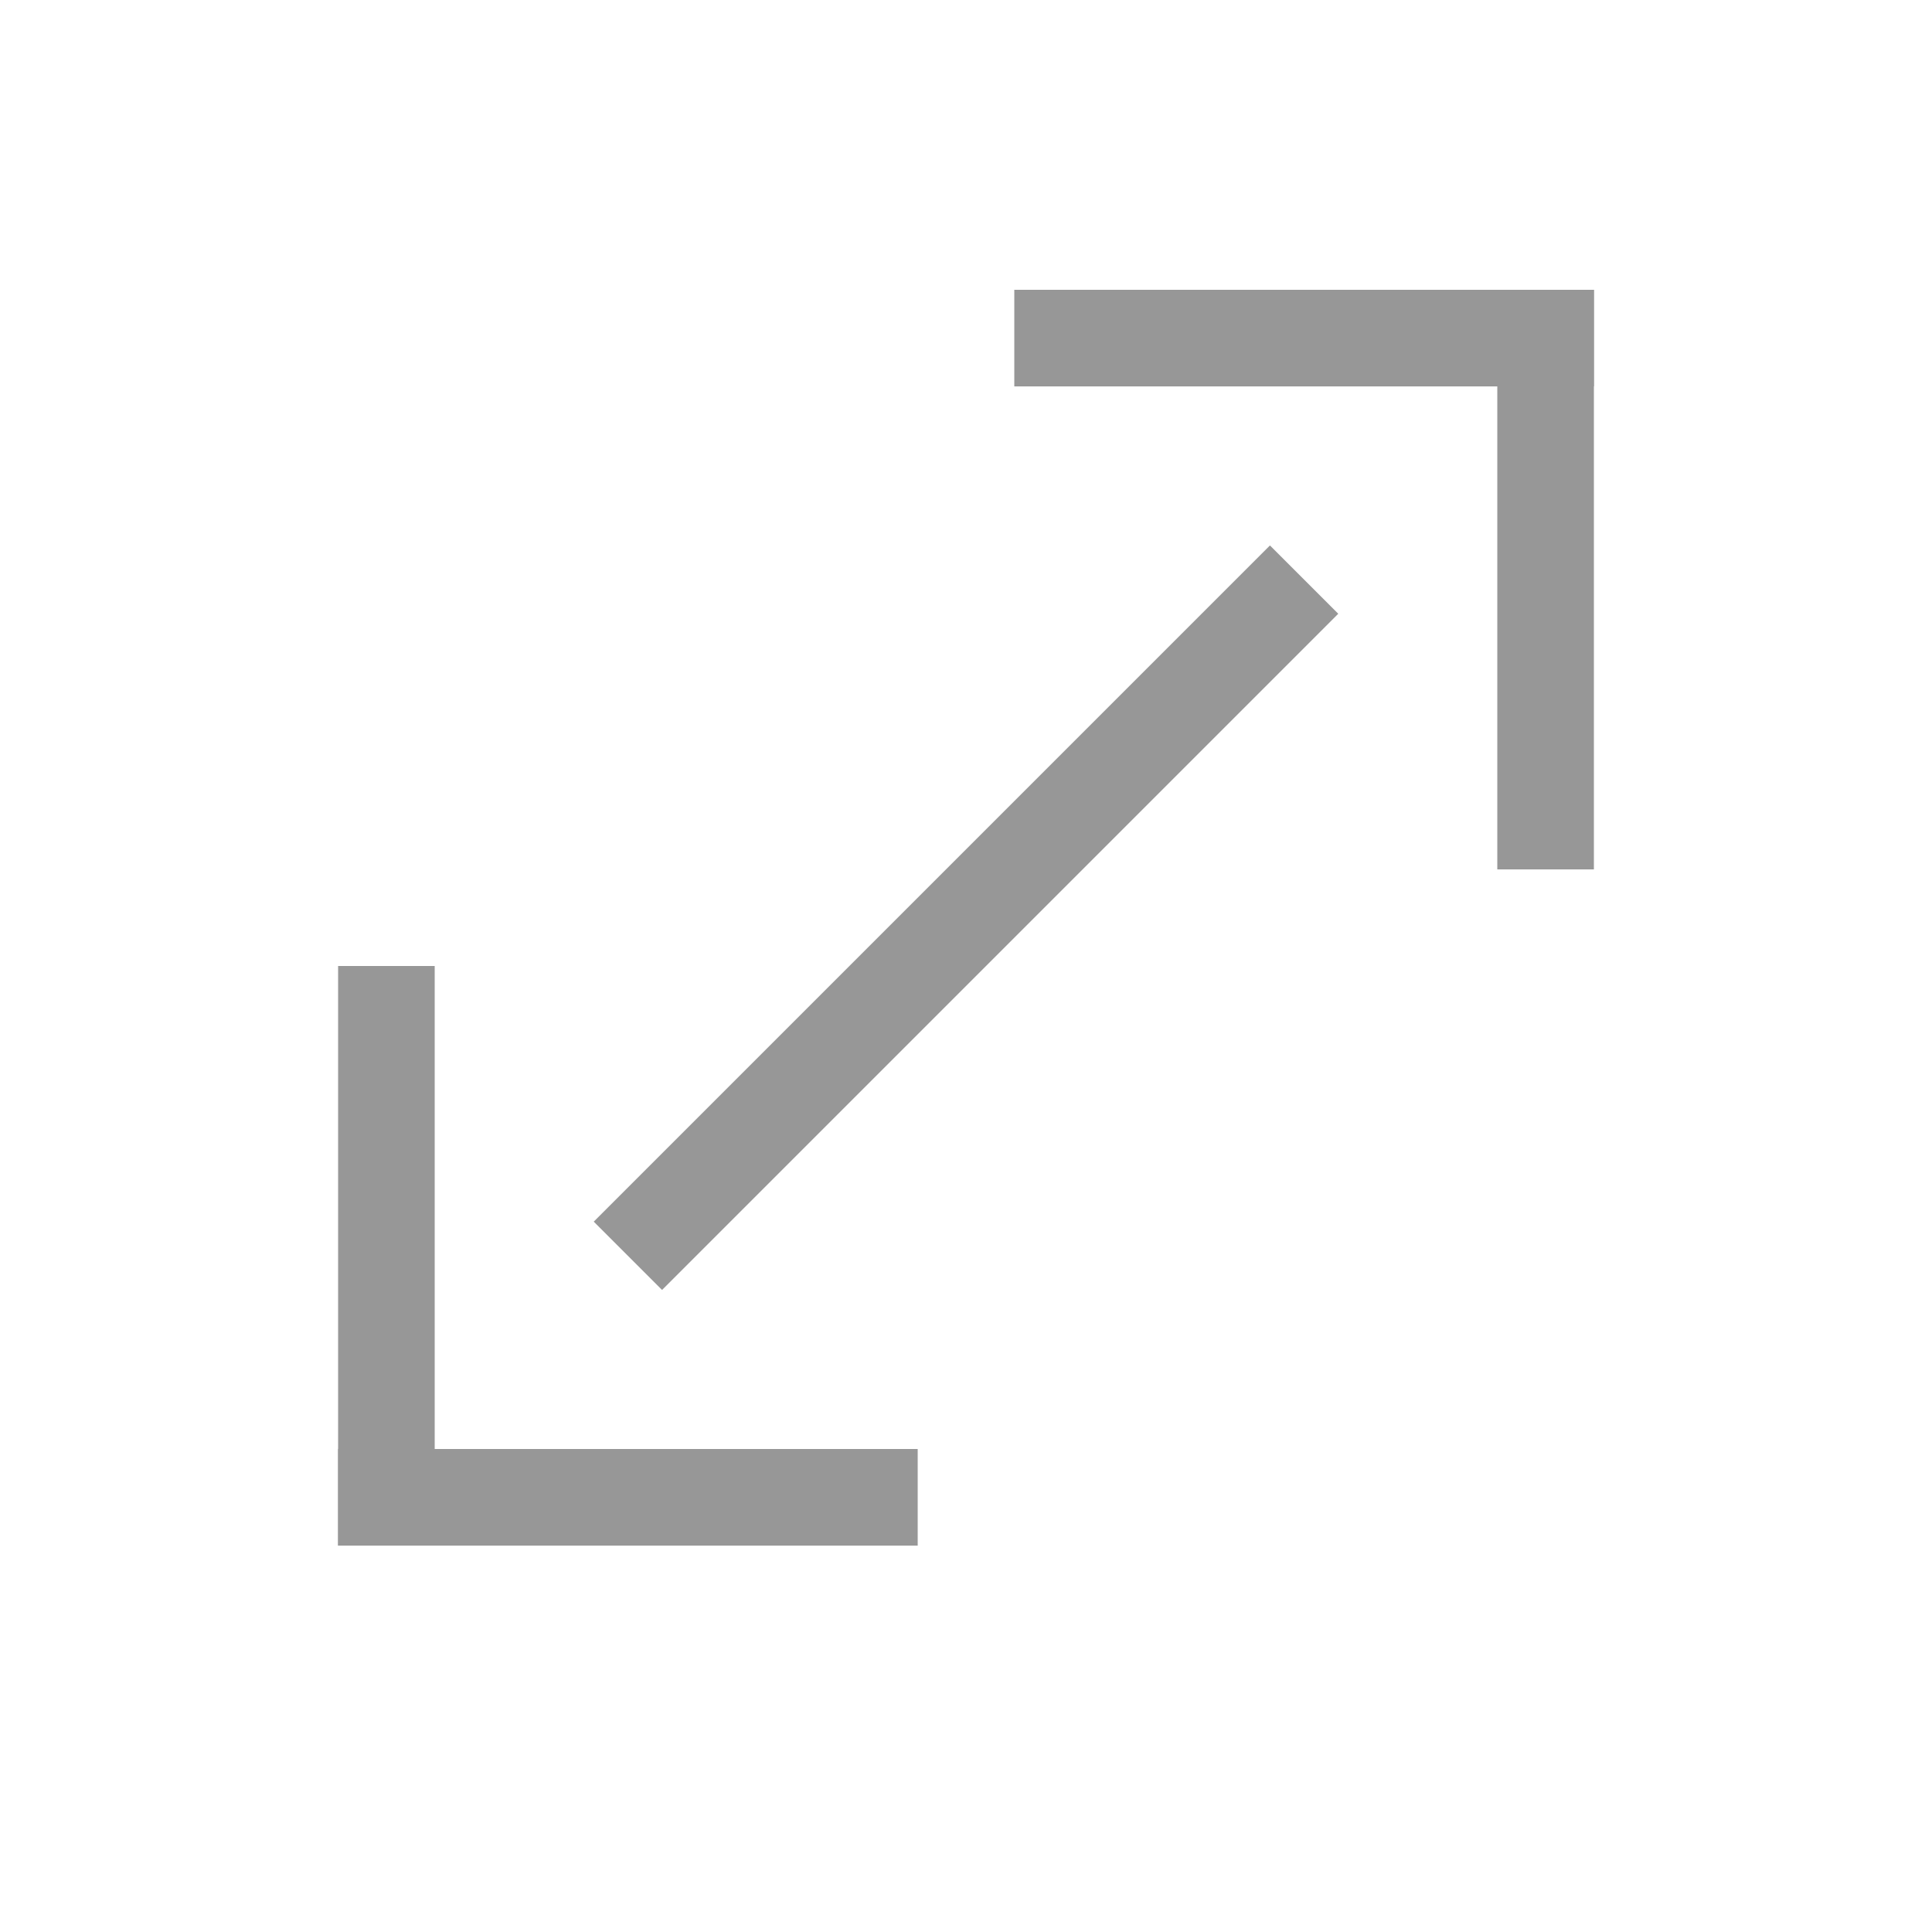 <svg width="20" height="20" fill="none" xmlns="http://www.w3.org/2000/svg"><g clip-path="url(#clip0)"><path fill="none" d="M0 0h20v20H0z"/><path fill="none" d="M3.5 3h13v13h-13z"/><path fill="none" d="M3.5 3h13v13h-13z"/><path fill-rule="evenodd" clip-rule="evenodd" d="M16.5 4h-6V3h6v1z" fill="#979797"/><path fill-rule="evenodd" clip-rule="evenodd" d="M16.5 3v6h-1V3h1zM3.5 15h6v1h-6v-1z" fill="#979797"/><path fill-rule="evenodd" clip-rule="evenodd" d="M3.5 16v-6h1v6h-1z" fill="#979797"/><path d="M6.5 13l7-7" stroke="#979797"/></g><defs><clipPath id="clip0"><path fill="#fff" d="M0 0h20v20H0z"/></clipPath></defs></svg>